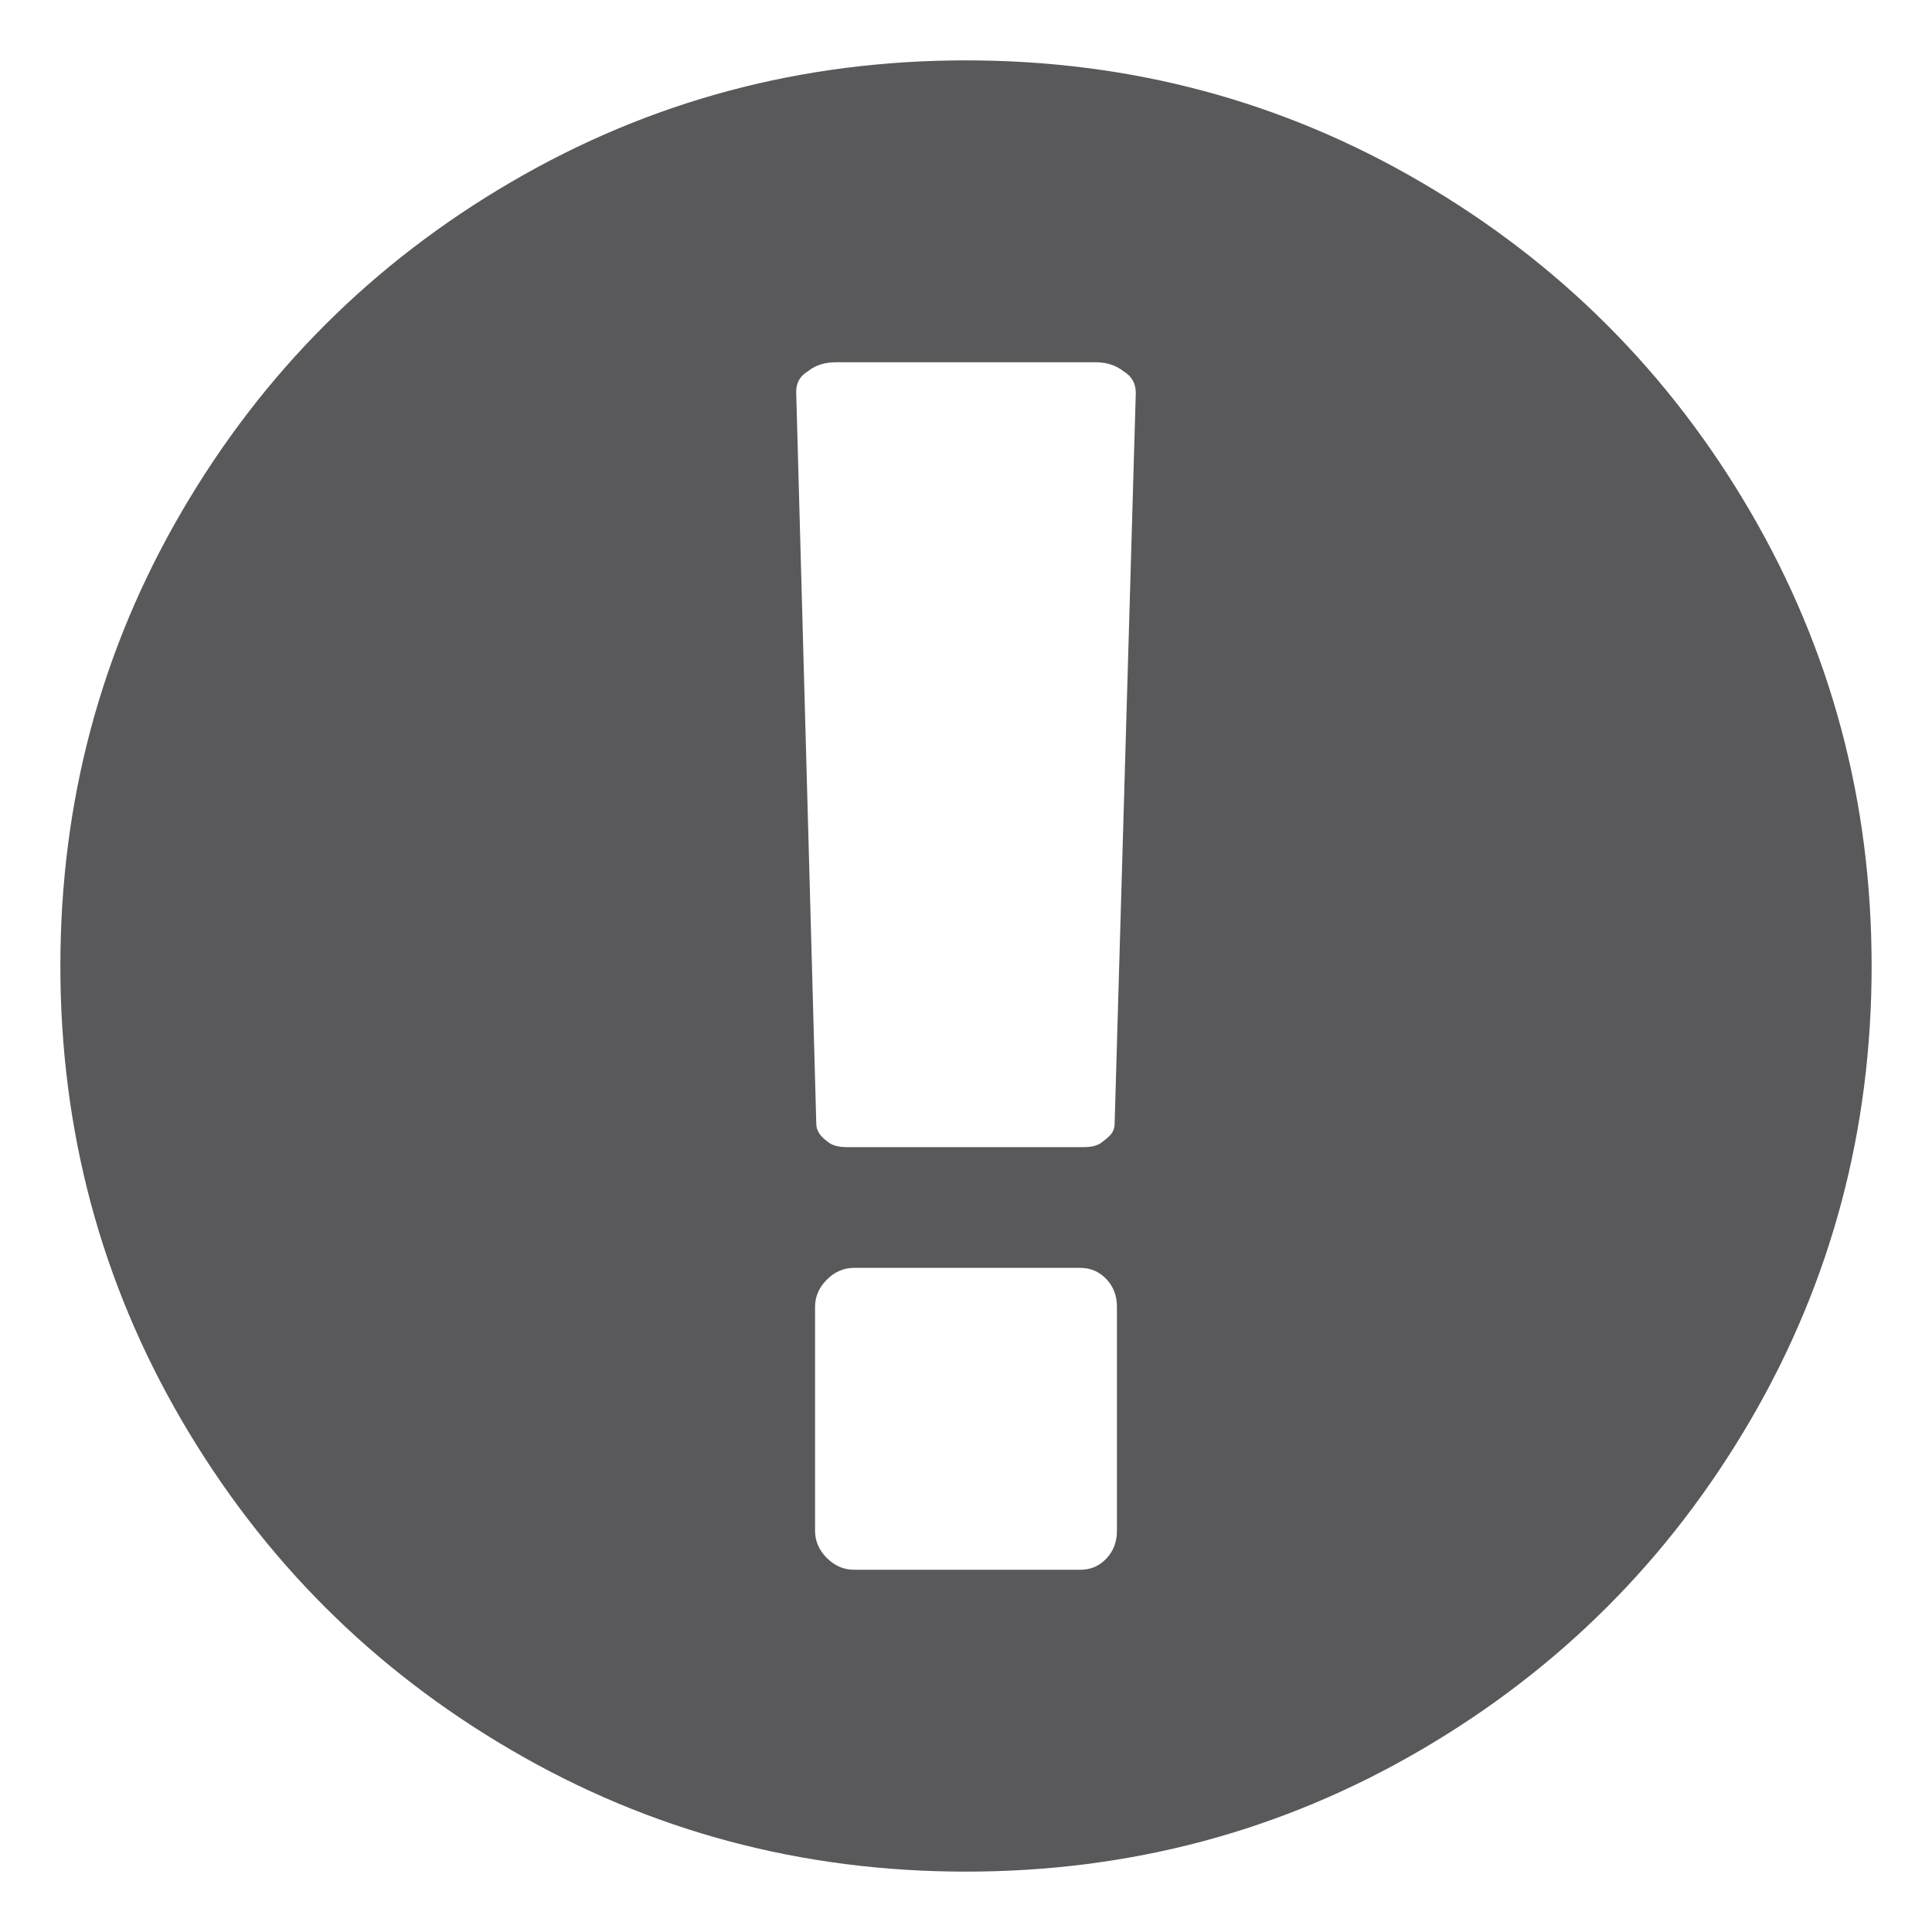 <?xml version="1.0" encoding="iso-8859-1"?>
<!-- Generator: Adobe Illustrator 16.0.0, SVG Export Plug-In . SVG Version: 6.00 Build 0)  -->
<!DOCTYPE svg PUBLIC "-//W3C//DTD SVG 1.1//EN" "http://www.w3.org/Graphics/SVG/1.1/DTD/svg11.dtd">
<svg version="1.1" xmlns="http://www.w3.org/2000/svg" xmlns:xlink="http://www.w3.org/1999/xlink" x="0px" y="0px" width="128px"
	 height="128px" viewBox="0 0 128 128" style="enable-background:new 0 0 128 128;" xml:space="preserve">
<g id="_x32_3-exclamation-circle">
	<path style="fill:#59595C;" d="M115.957,33.883c-5.367-9.191-12.648-16.473-21.84-21.834C84.926,6.681,74.883,4,64,4
		c-10.887,0-20.926,2.681-30.117,8.049C24.691,17.41,17.41,24.691,12.046,33.883C6.681,43.074,4,53.116,4,64
		c0,10.883,2.681,20.926,8.046,30.117c5.364,9.191,12.646,16.473,21.837,21.834C43.074,121.32,53.113,124,64,124
		c10.883,0,20.926-2.68,30.117-8.049c9.191-5.361,16.473-12.643,21.84-21.834C121.32,84.926,124,74.883,124,64
		C124,53.116,121.32,43.074,115.957,33.883z M74,101.42c0,0.732-0.232,1.35-0.701,1.838c-0.469,0.5-1.045,0.742-1.725,0.742H56.578
		c-0.678,0-1.275-0.258-1.795-0.777C54.26,102.703,54,102.102,54,101.42V86.58c0-0.682,0.26-1.275,0.783-1.803
		C55.303,84.258,55.9,84,56.578,84h14.996c0.68,0,1.256,0.25,1.725,0.742C73.768,85.238,74,85.848,74,86.58V101.42z M73.844,74.547
		c-0.051,0.52-0.322,0.723-0.82,1.117C72.525,76.055,71.918,76,71.189,76H56.734c-0.729,0-1.355,0.055-1.875-0.336
		c-0.52-0.395-0.779-0.723-0.779-1.242l-1.33-48.453c0-0.623,0.26-1.062,0.781-1.376C54.051,24.175,54.676,24,55.406,24h17.191
		c0.727,0,1.348,0.206,1.875,0.624c0.514,0.314,0.777,0.784,0.777,1.407L73.844,74.547z"/>
</g>
<g id="Layer_1">
</g>
</svg>
